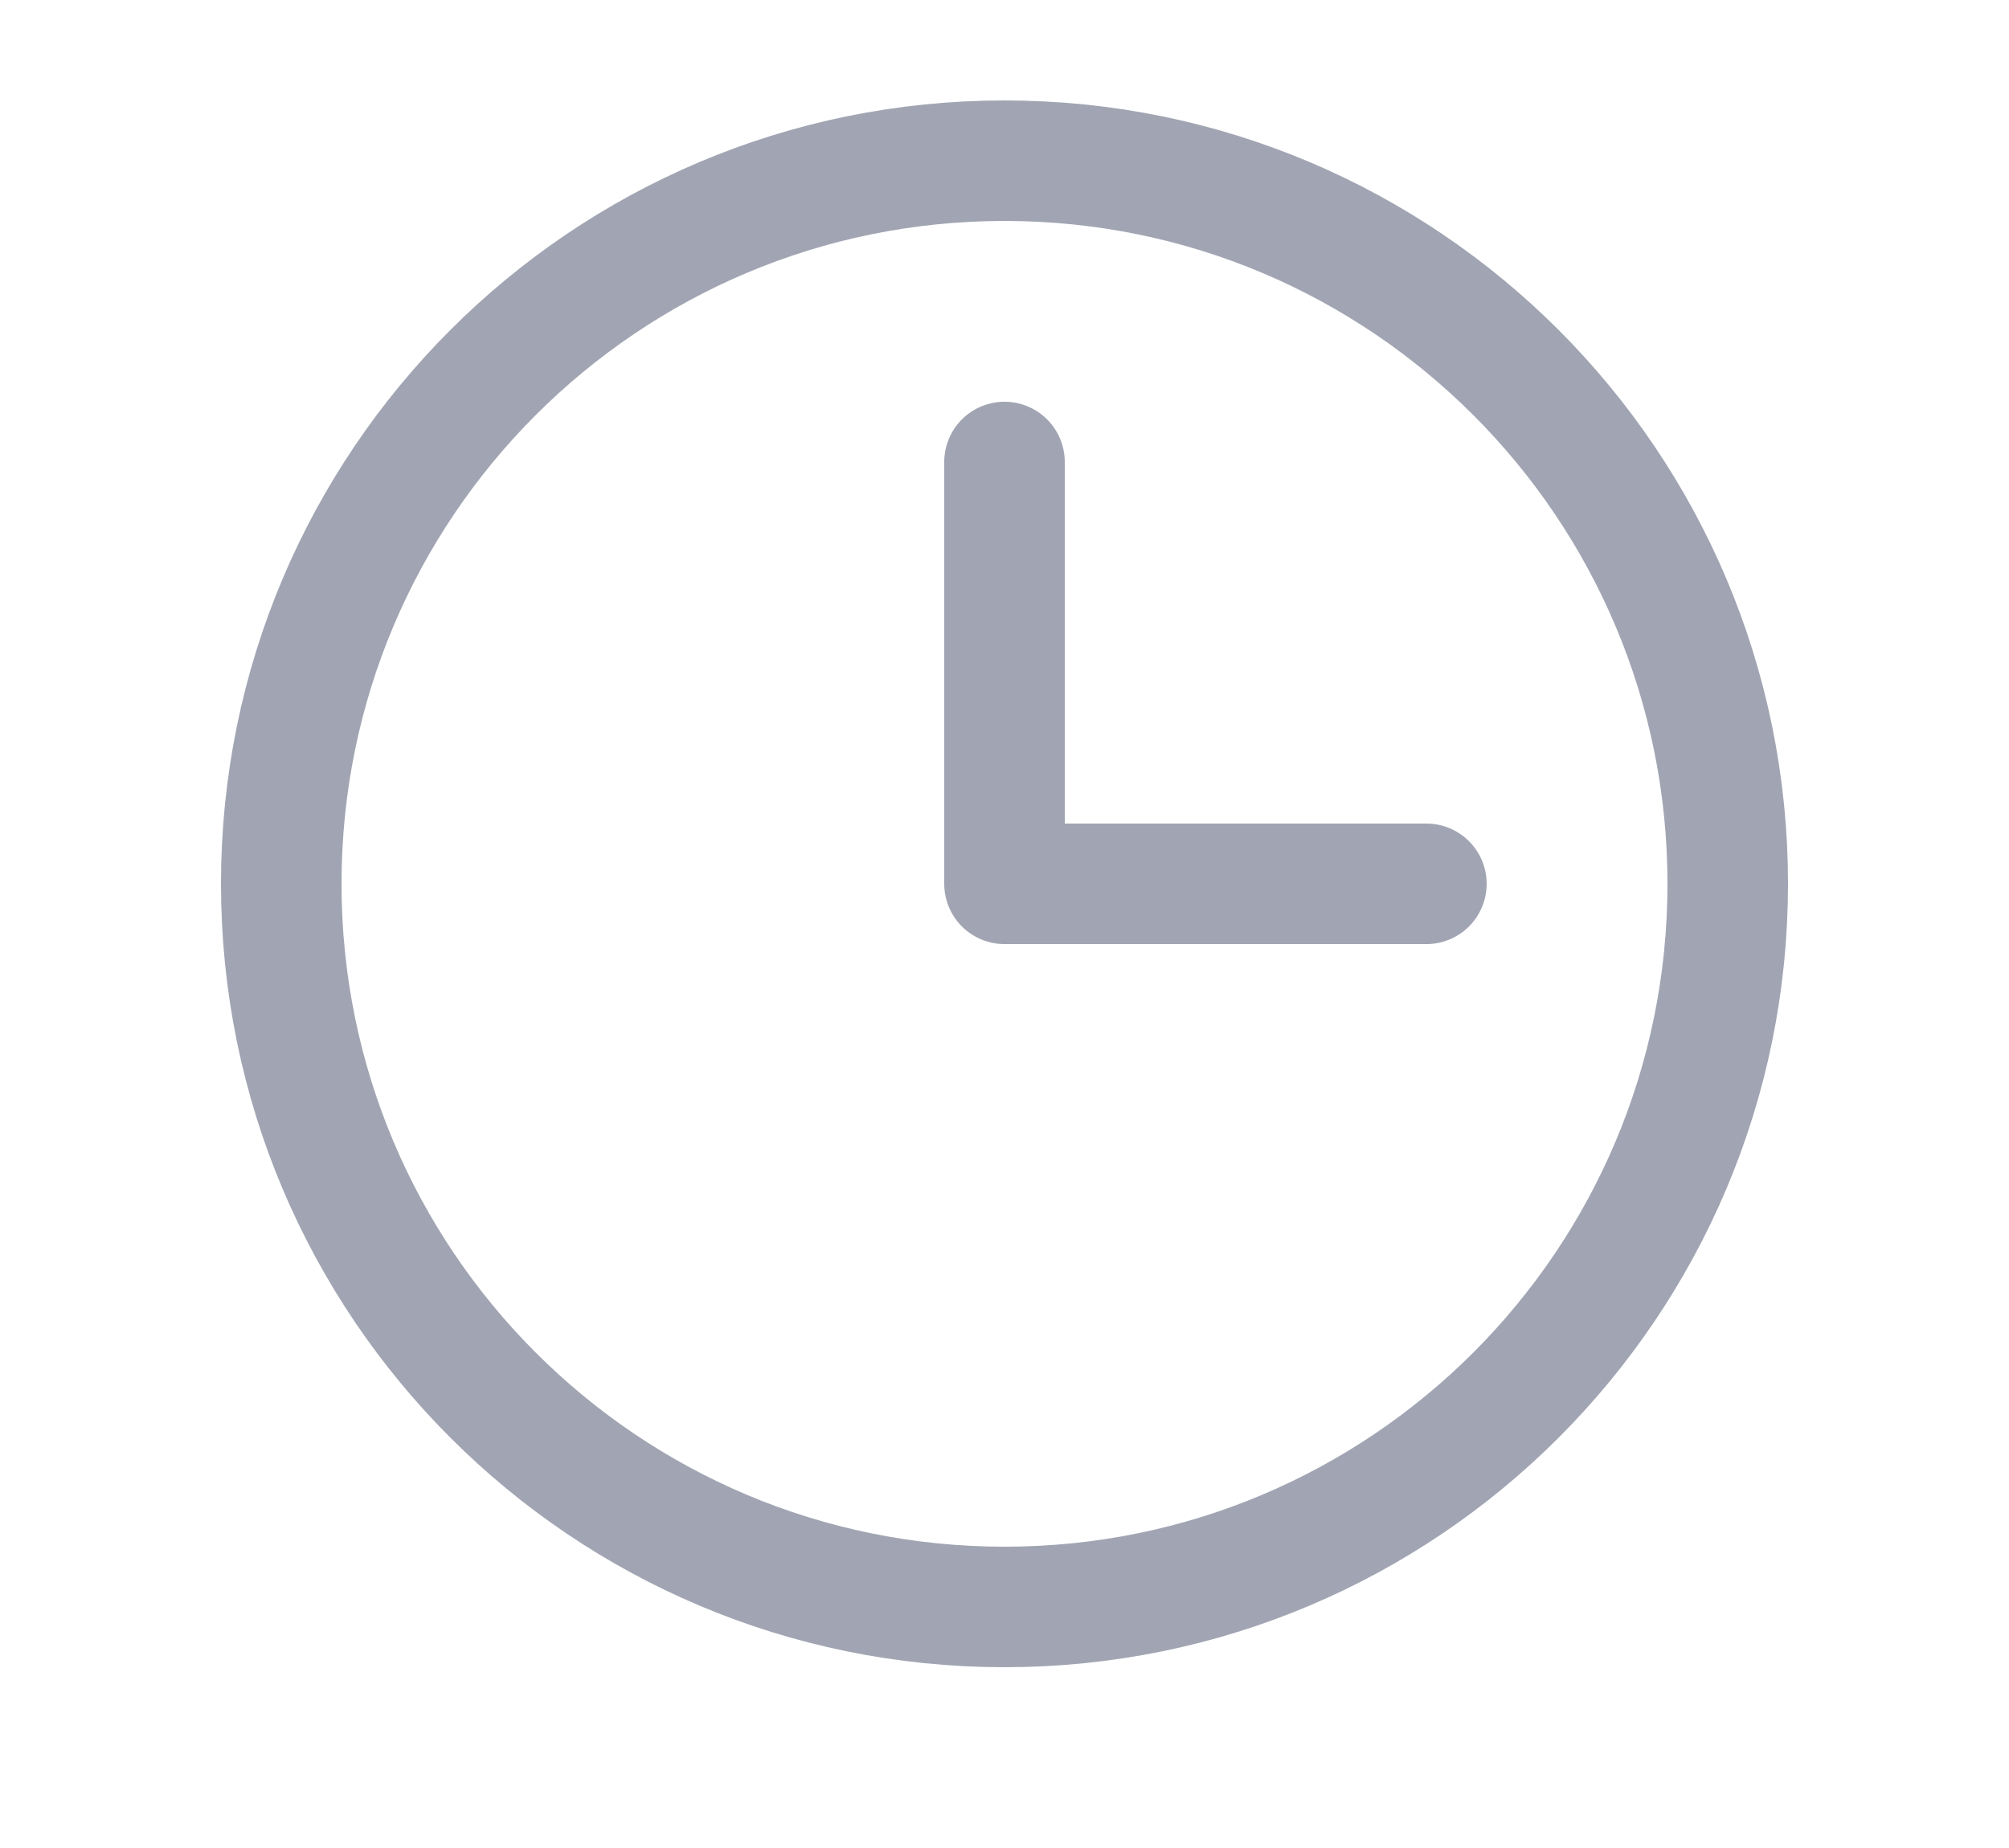 <svg width="25" height="23" viewBox="0 0 25 23" fill="none" xmlns="http://www.w3.org/2000/svg">
<path d="M12.5 20C17.471 20 21.5 15.971 21.5 11C21.5 6.029 17.471 2 12.5 2C7.529 2 3.5 6.029 3.5 11C3.5 15.971 7.529 20 12.5 20Z" stroke="#A1A5B3" stroke-width="1.5" stroke-miterlimit="10"/>
<path d="M12.5 5.75V11H17.75" stroke="#A1A5B3" stroke-width="1.5" stroke-linecap="round" stroke-linejoin="round"/>
</svg>
